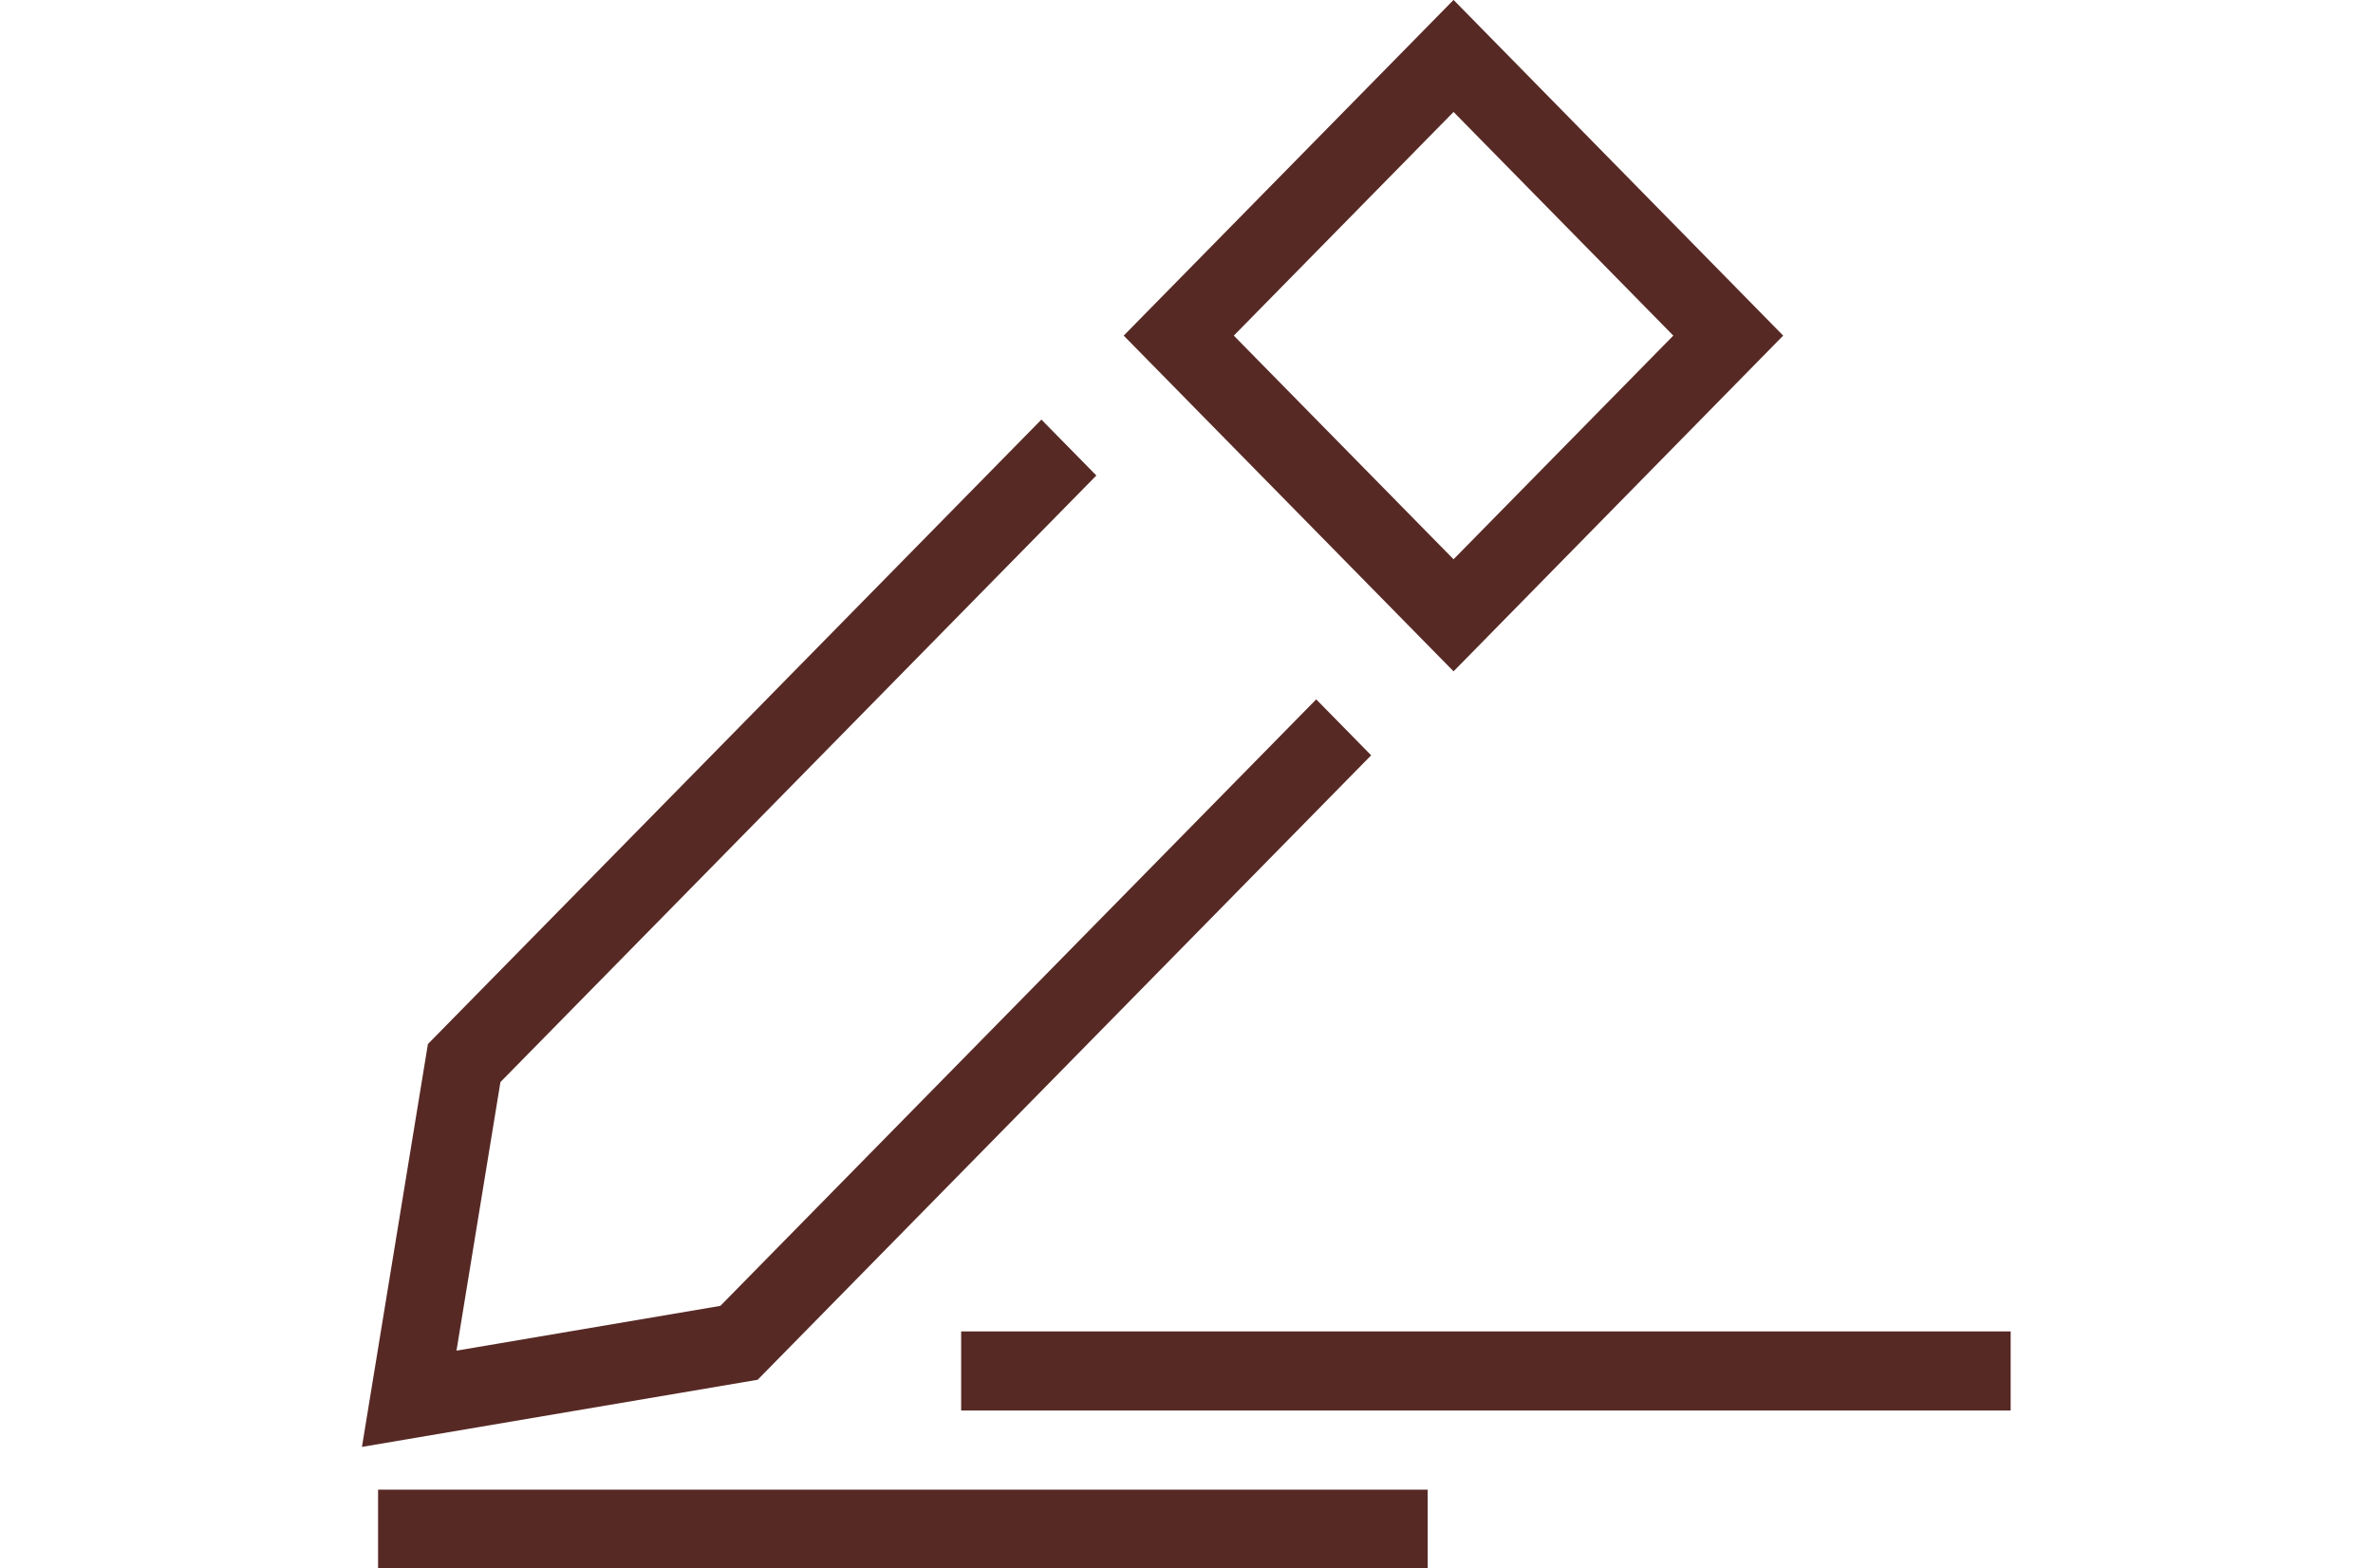 <svg width="9.031" height="5.969" viewBox="0 0 42.031 39.969" style="fill: #572925; fill-rule: evenodd;">
 <path id="Pencil" class="cls-1" d="M559.759,387.078l-8.406-8.556,8.406-8.555,8.4,8.555Zm-5.6-8.556,5.6,5.7,5.6-5.7-5.6-5.7Zm-22.218,28.321,1.681-10.267,15.634-15.914,1.4,1.425-15.186,15.458-1.12,6.845,6.724-1.141,15.185-15.457,1.4,1.426-15.634,15.914ZM559.1,409.95H532.352v-2.017H559.1v2.017Zm14.858-4.034H547.211V403.9h26.745v2.016Z" transform="translate(-531.938 -369.969)"/>
</svg>
